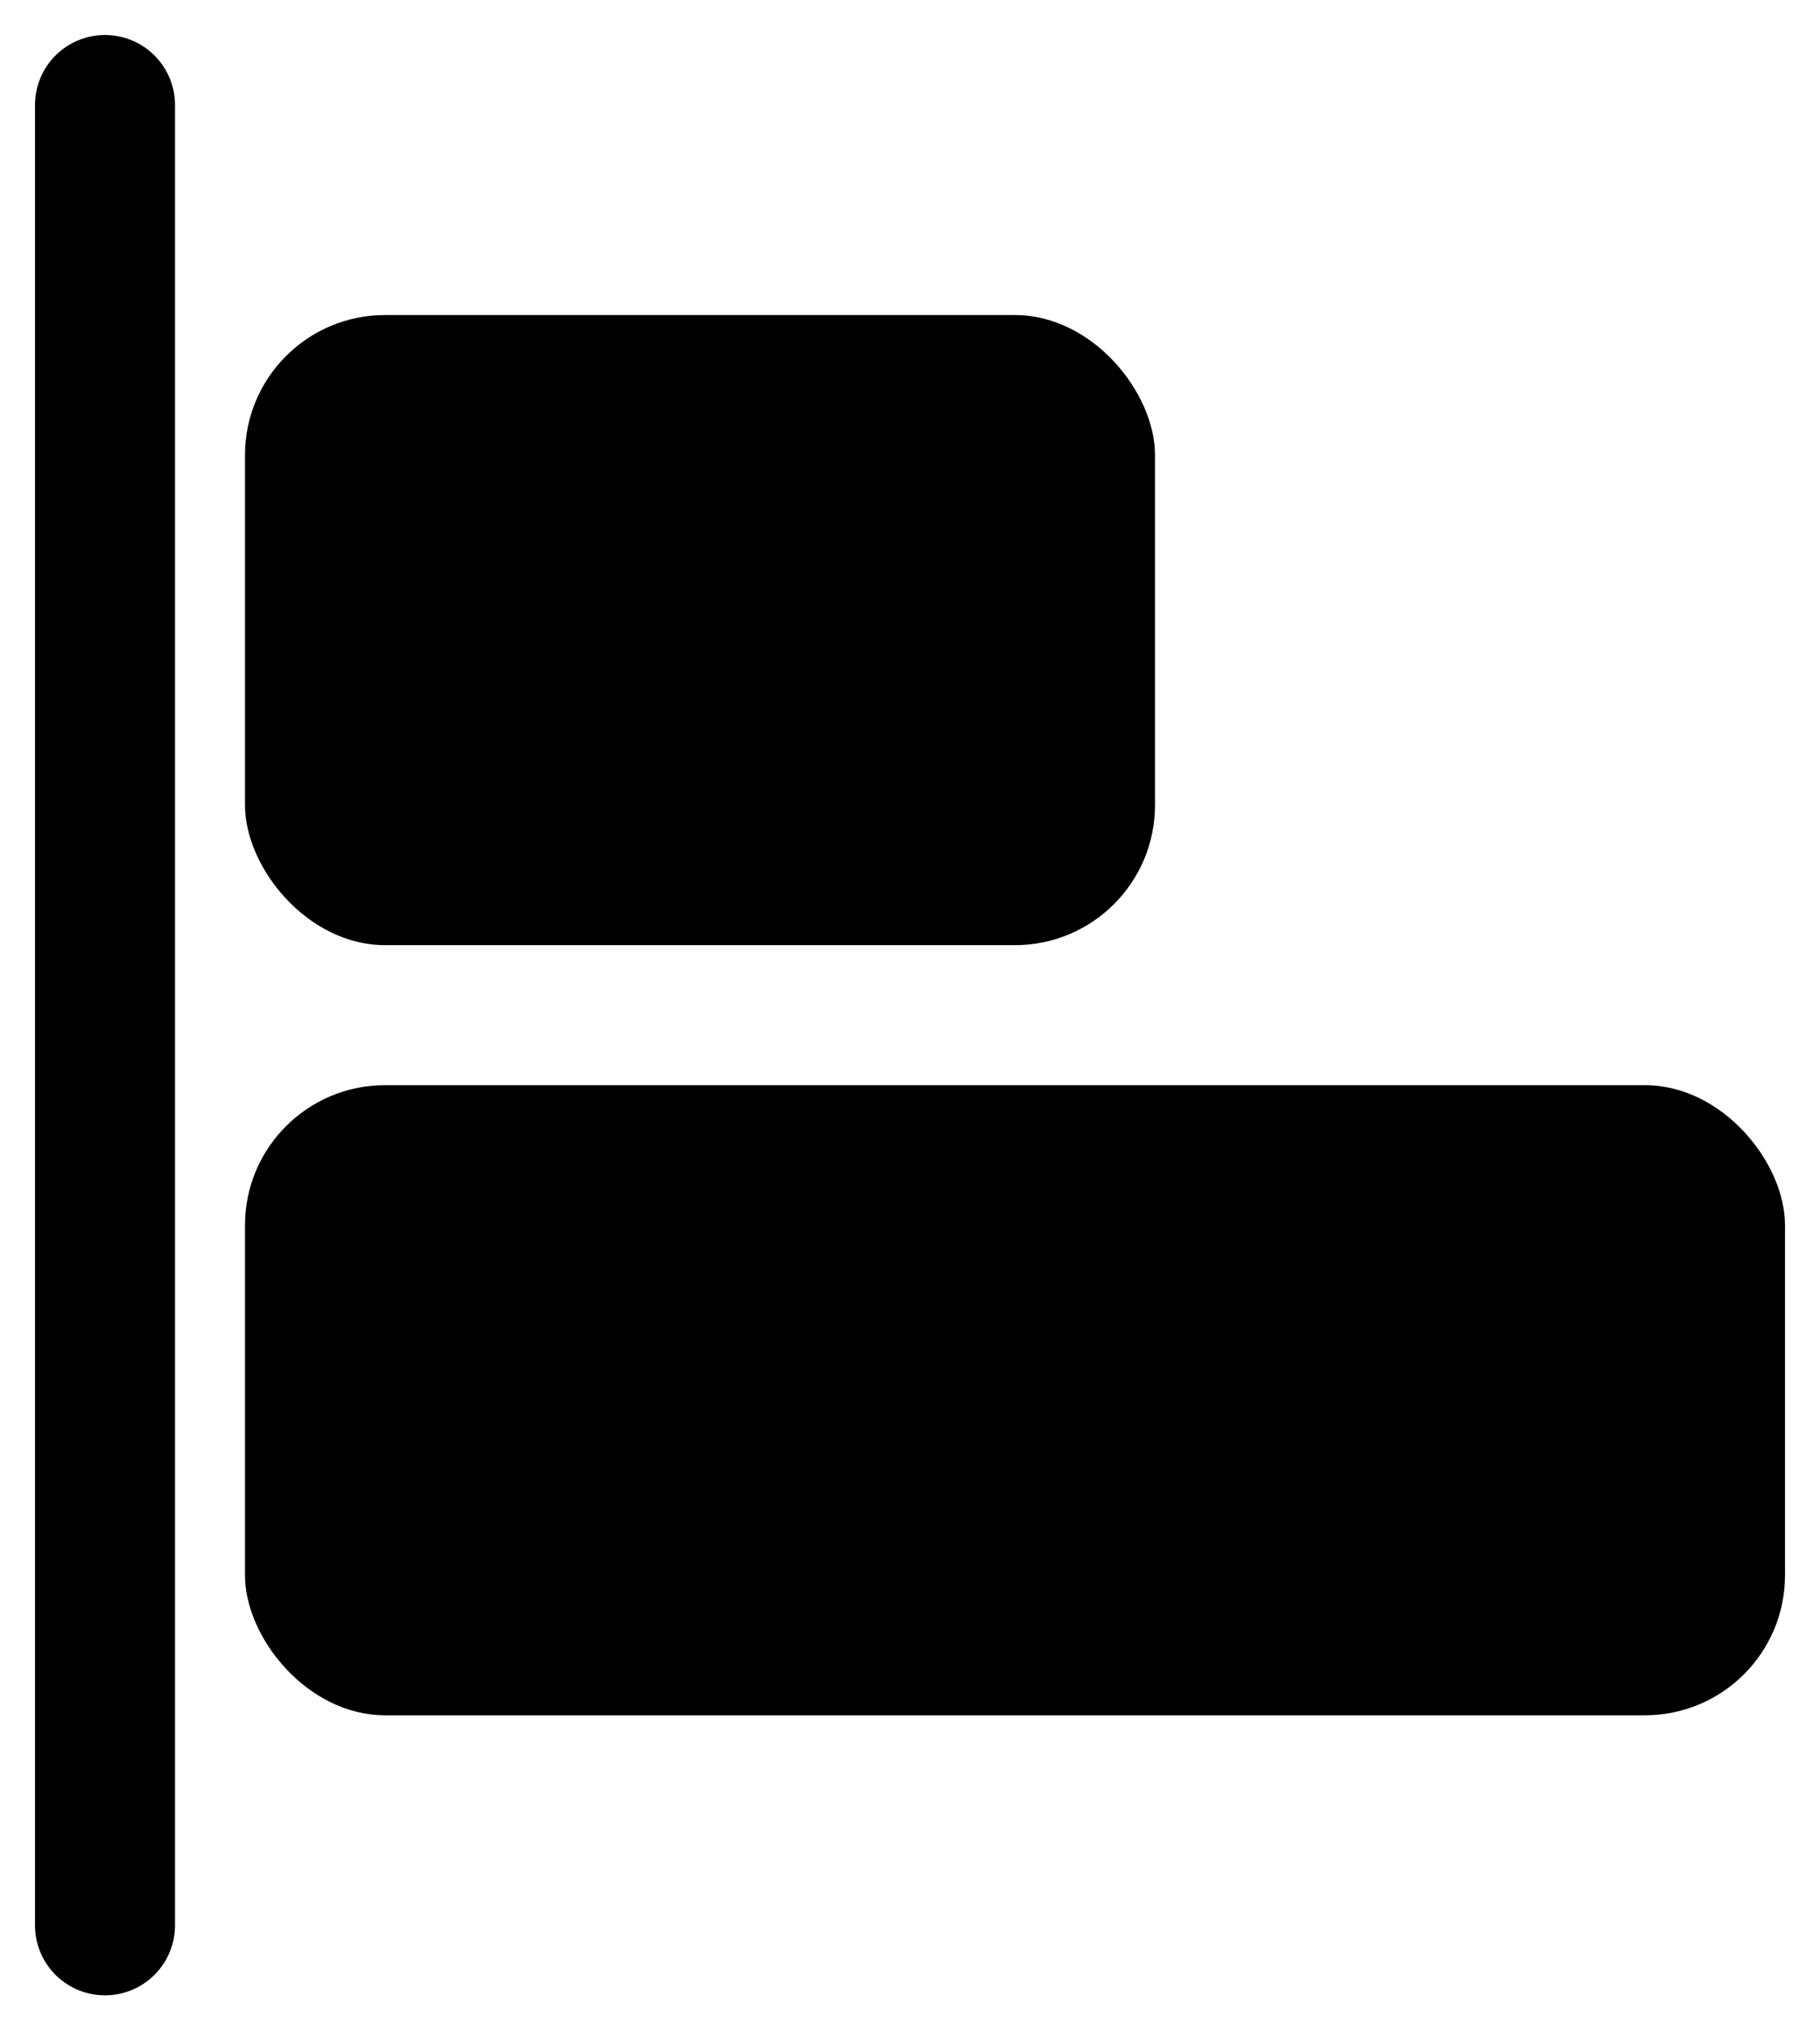 <svg viewBox="1.5 1.5 26 29" xmlns="http://www.w3.org/2000/svg"><path d="m3 2a1 1 0 0 0 -1 1v26a1 1 0 0 0 2 0v-26a1 1 0 0 0 -1-1z"/><rect height="9" rx="2" width="22" x="5" y="17"/><rect height="9" rx="2" width="13" x="5" y="6"/></svg>